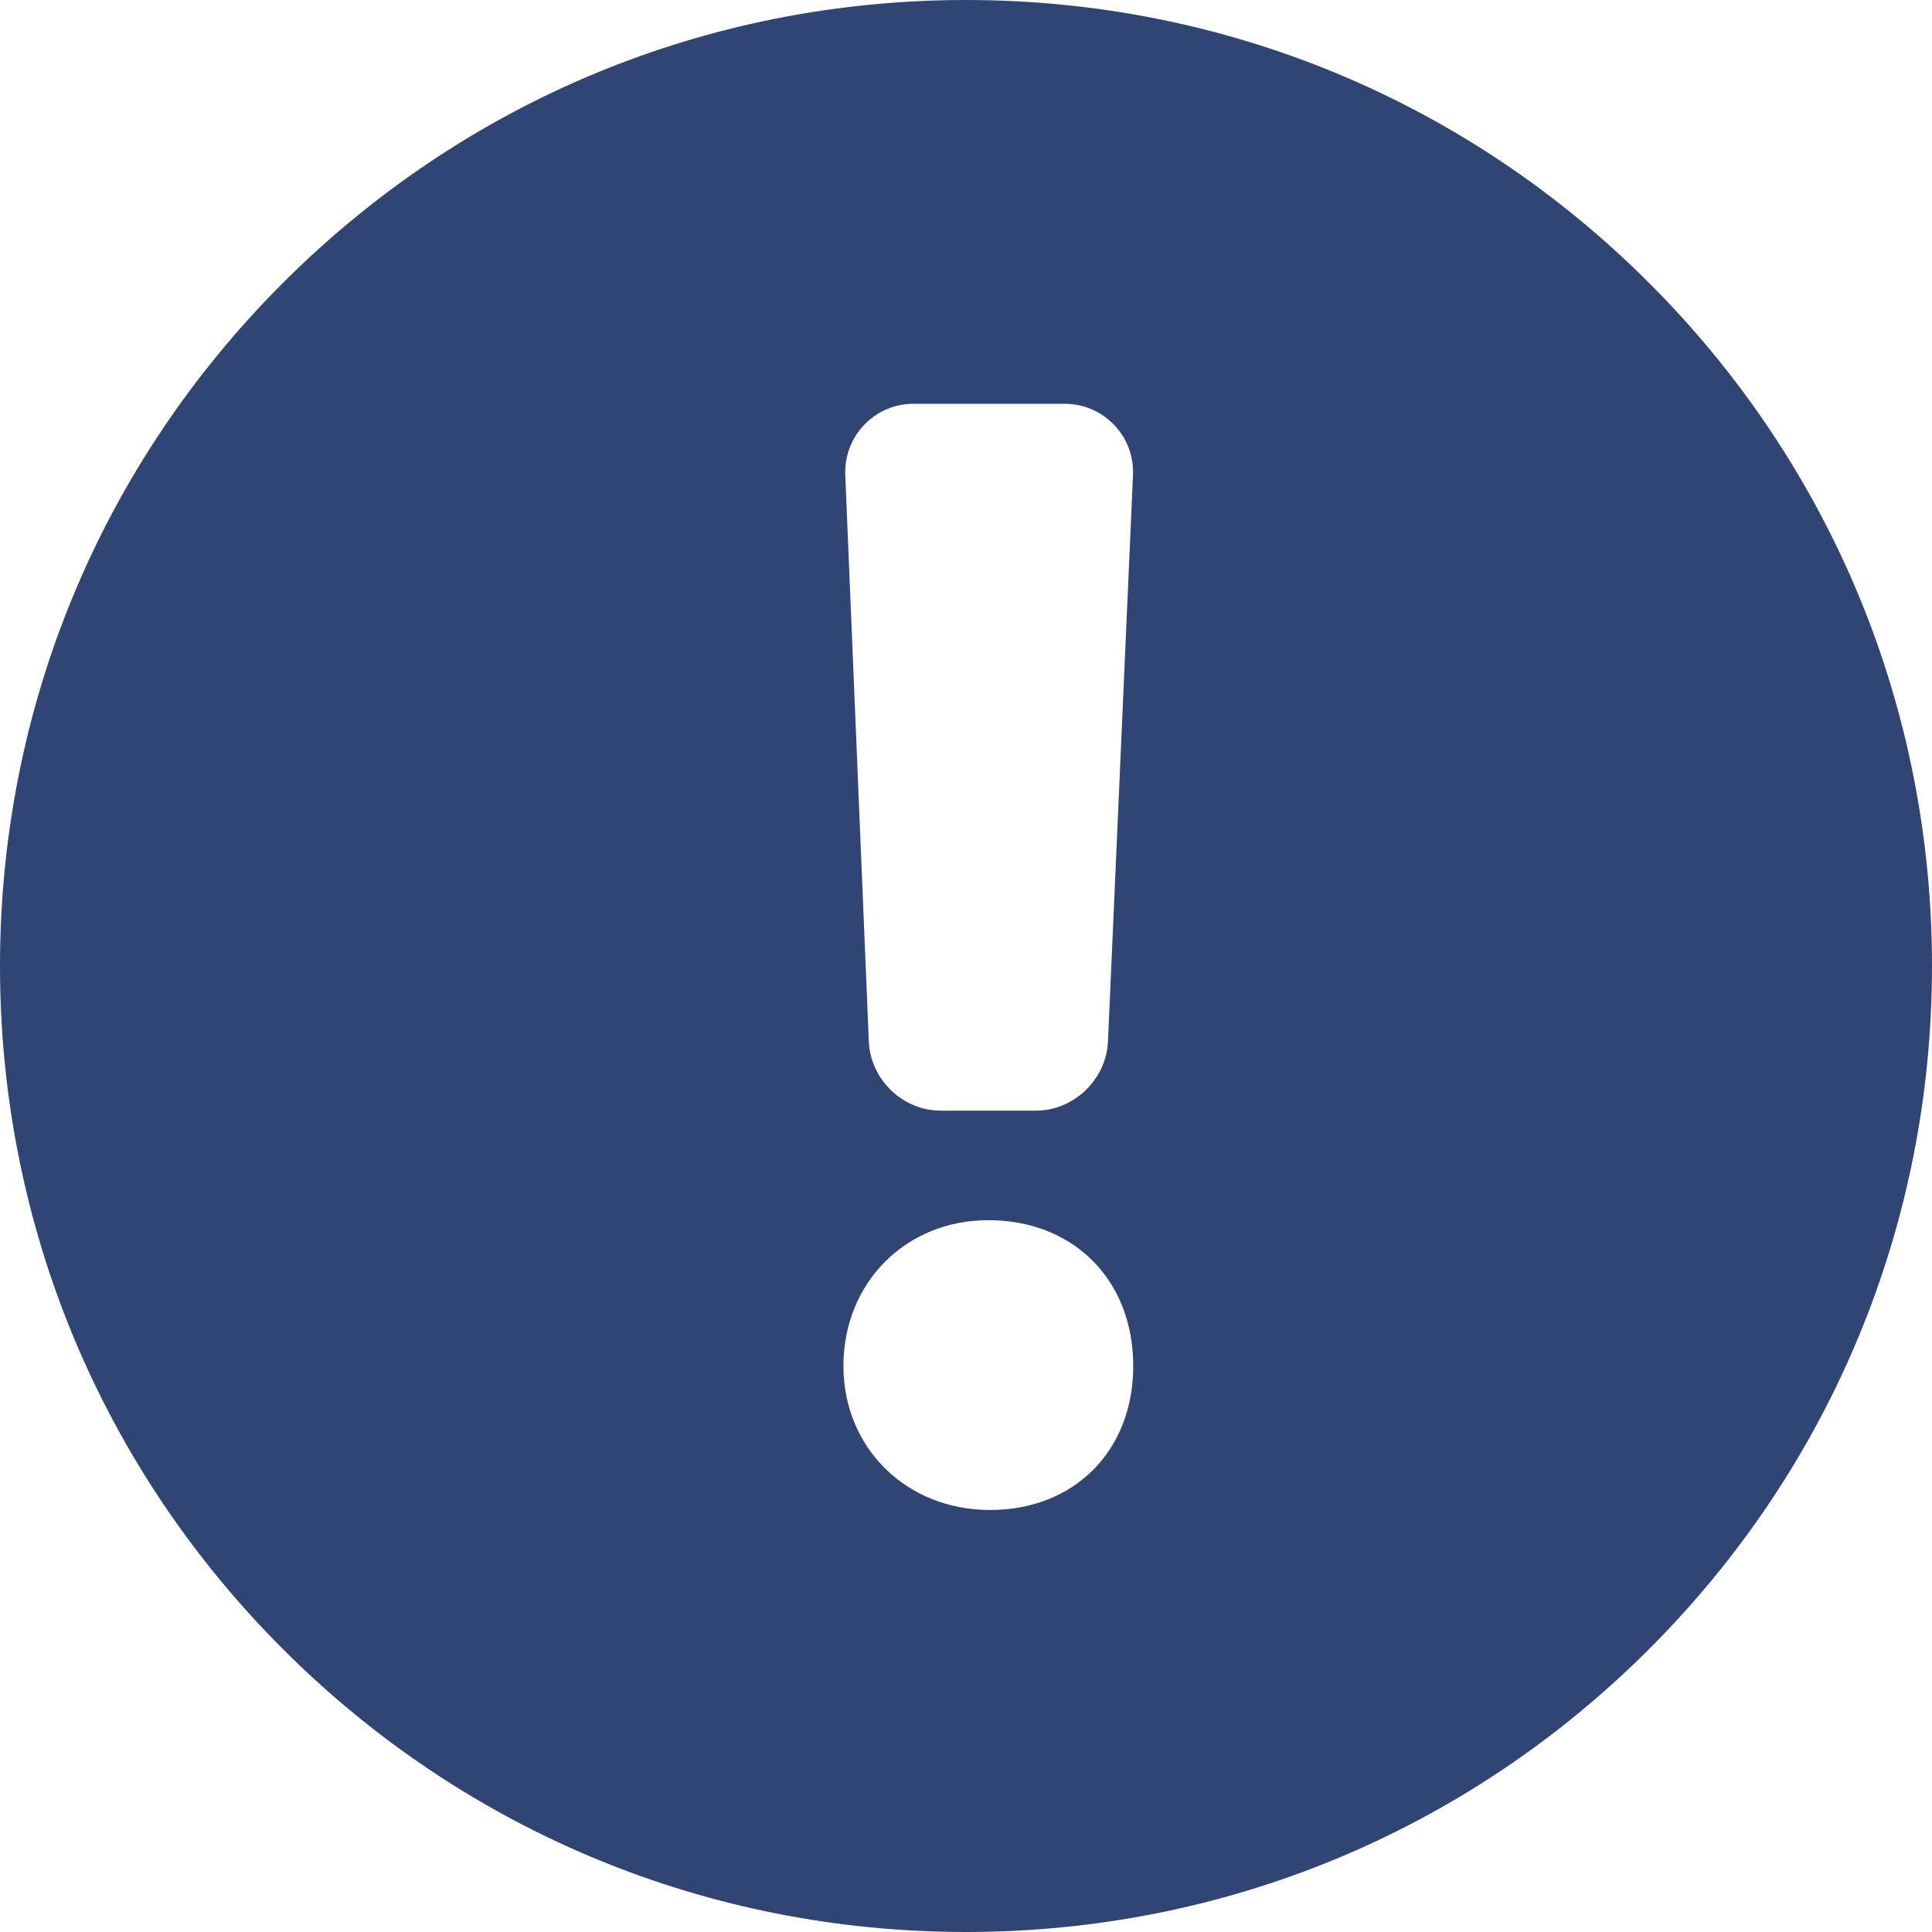 <?xml version="1.0" encoding="UTF-8" standalone="no"?>
<svg width="16px" height="16px" viewBox="0 0 16 16" version="1.1" xmlns="http://www.w3.org/2000/svg" xmlns:xlink="http://www.w3.org/1999/xlink">
    <!-- Generator: Sketch 3.8.2 (29753) - http://www.bohemiancoding.com/sketch -->
    <title>Shape</title>
    <desc>Created with Sketch.</desc>
    <defs></defs>
    <g id="Page-1" stroke="none" stroke-width="1" fill="none" fill-rule="evenodd">
        <g id="home_05-ingresar-clave" transform="translate(-531, -491)" fill="#314574">
            <g id="Group-4" transform="translate(528, 304)">
                <path d="M16.657,189.343 C15.146,187.832 13.137,187 11,187 C8.863,187 6.854,187.832 5.343,189.343 C3.832,190.854 3,192.863 3,195 C3,197.137 3.832,199.146 5.343,200.657 C6.854,202.168 8.863,203 11,203 C13.137,203 15.146,202.168 16.657,200.657 C18.168,199.146 19,197.137 19,195 C19,192.863 18.168,190.854 16.657,189.343 L16.657,189.343 Z M10.158,190.517 C10.265,190.406 10.41,190.344 10.566,190.344 L11.819,190.344 C11.974,190.344 12.119,190.407 12.226,190.518 C12.333,190.629 12.389,190.777 12.383,190.933 L12.176,195.62 C12.164,195.937 11.896,196.198 11.578,196.198 L10.791,196.198 C10.473,196.198 10.206,195.937 10.195,195.62 L10,190.931 C9.995,190.776 10.051,190.628 10.158,190.517 L10.158,190.517 Z M11.199,199.505 C10.507,199.505 9.985,198.992 9.985,198.312 C9.985,197.624 10.5,197.105 11.185,197.105 C11.891,197.105 12.385,197.601 12.385,198.312 C12.385,199.015 11.897,199.505 11.199,199.505 L11.199,199.505 Z" id="Shape"></path>
            </g>
        </g>
    </g>
</svg>
